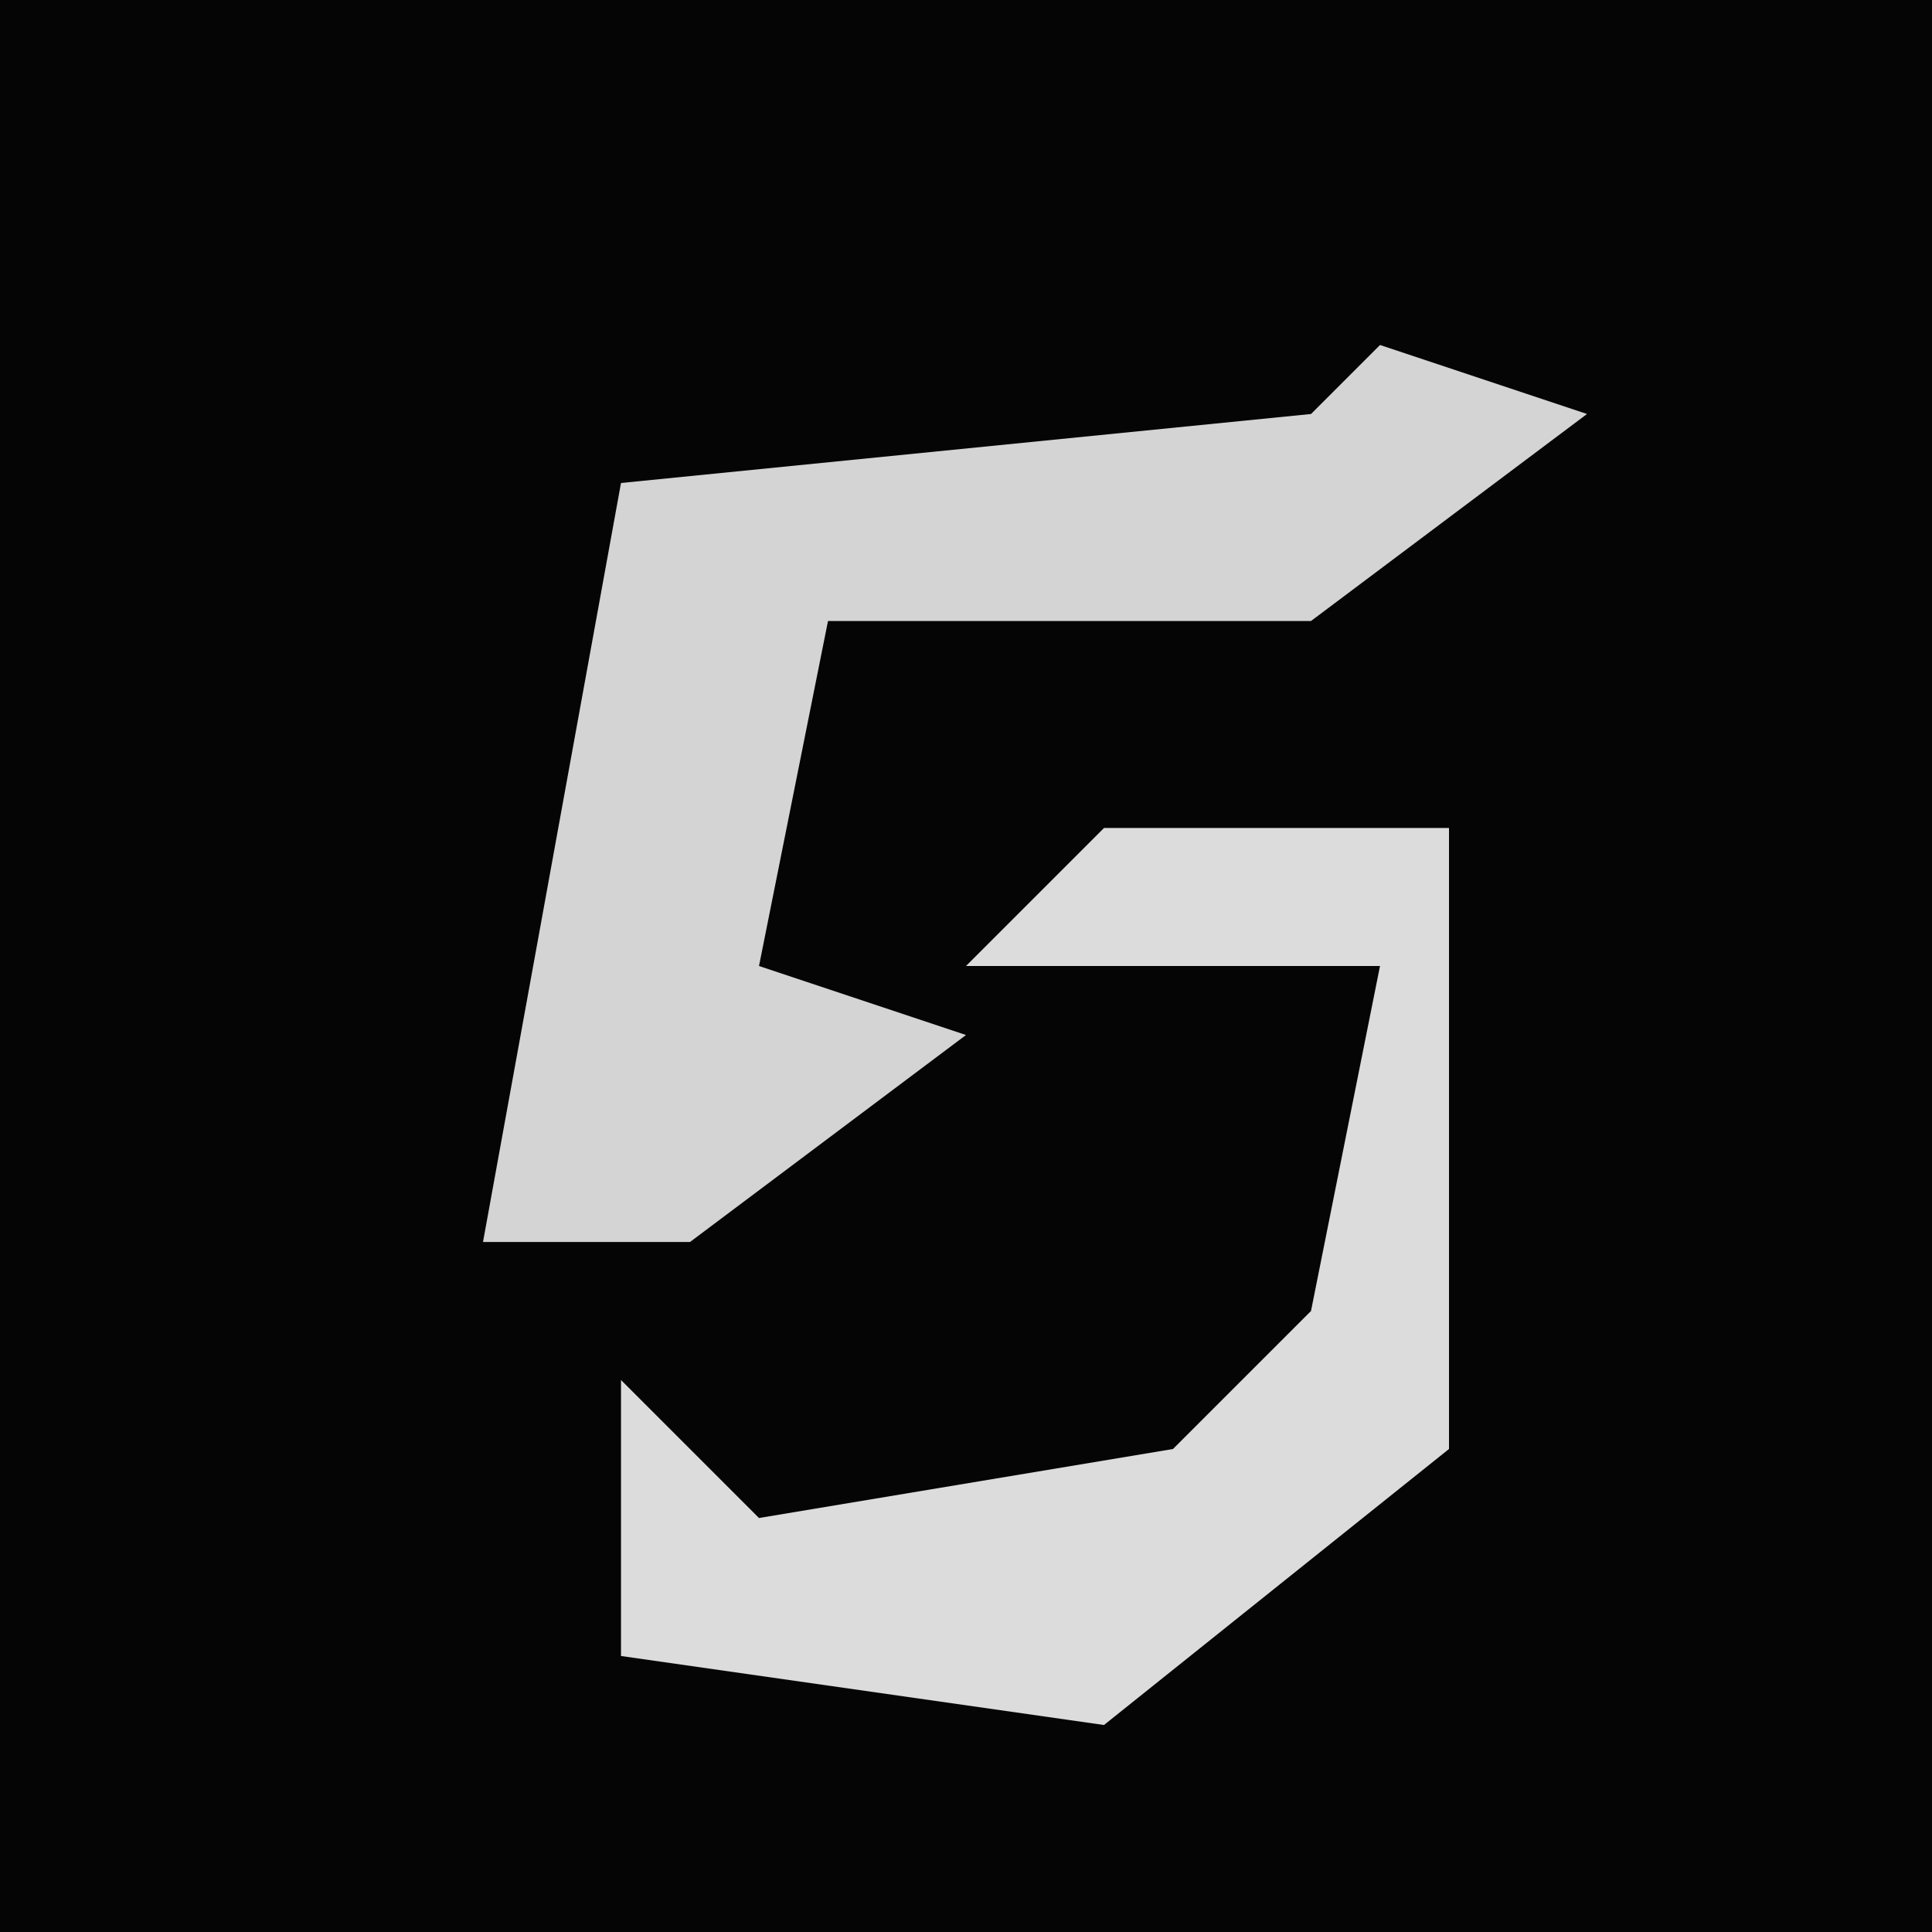 <?xml version="1.0" encoding="UTF-8"?>
<svg version="1.1" xmlns="http://www.w3.org/2000/svg" width="28" height="28">
<path d="M0,0 L28,0 L28,28 L0,28 Z " fill="#050505" transform="translate(0,0)"/>
<path d="M0,0 L3,1 L-1,4 L-8,4 L-9,9 L-6,10 L-10,13 L-13,13 L-11,2 L-1,1 Z " fill="#D4D4D4" transform="translate(20,5)"/>
<path d="M0,0 L5,0 L5,9 L0,13 L-7,12 L-7,8 L-5,10 L1,9 L3,7 L4,2 L-2,2 Z " fill="#DCDCDC" transform="translate(16,12)"/>
</svg>
